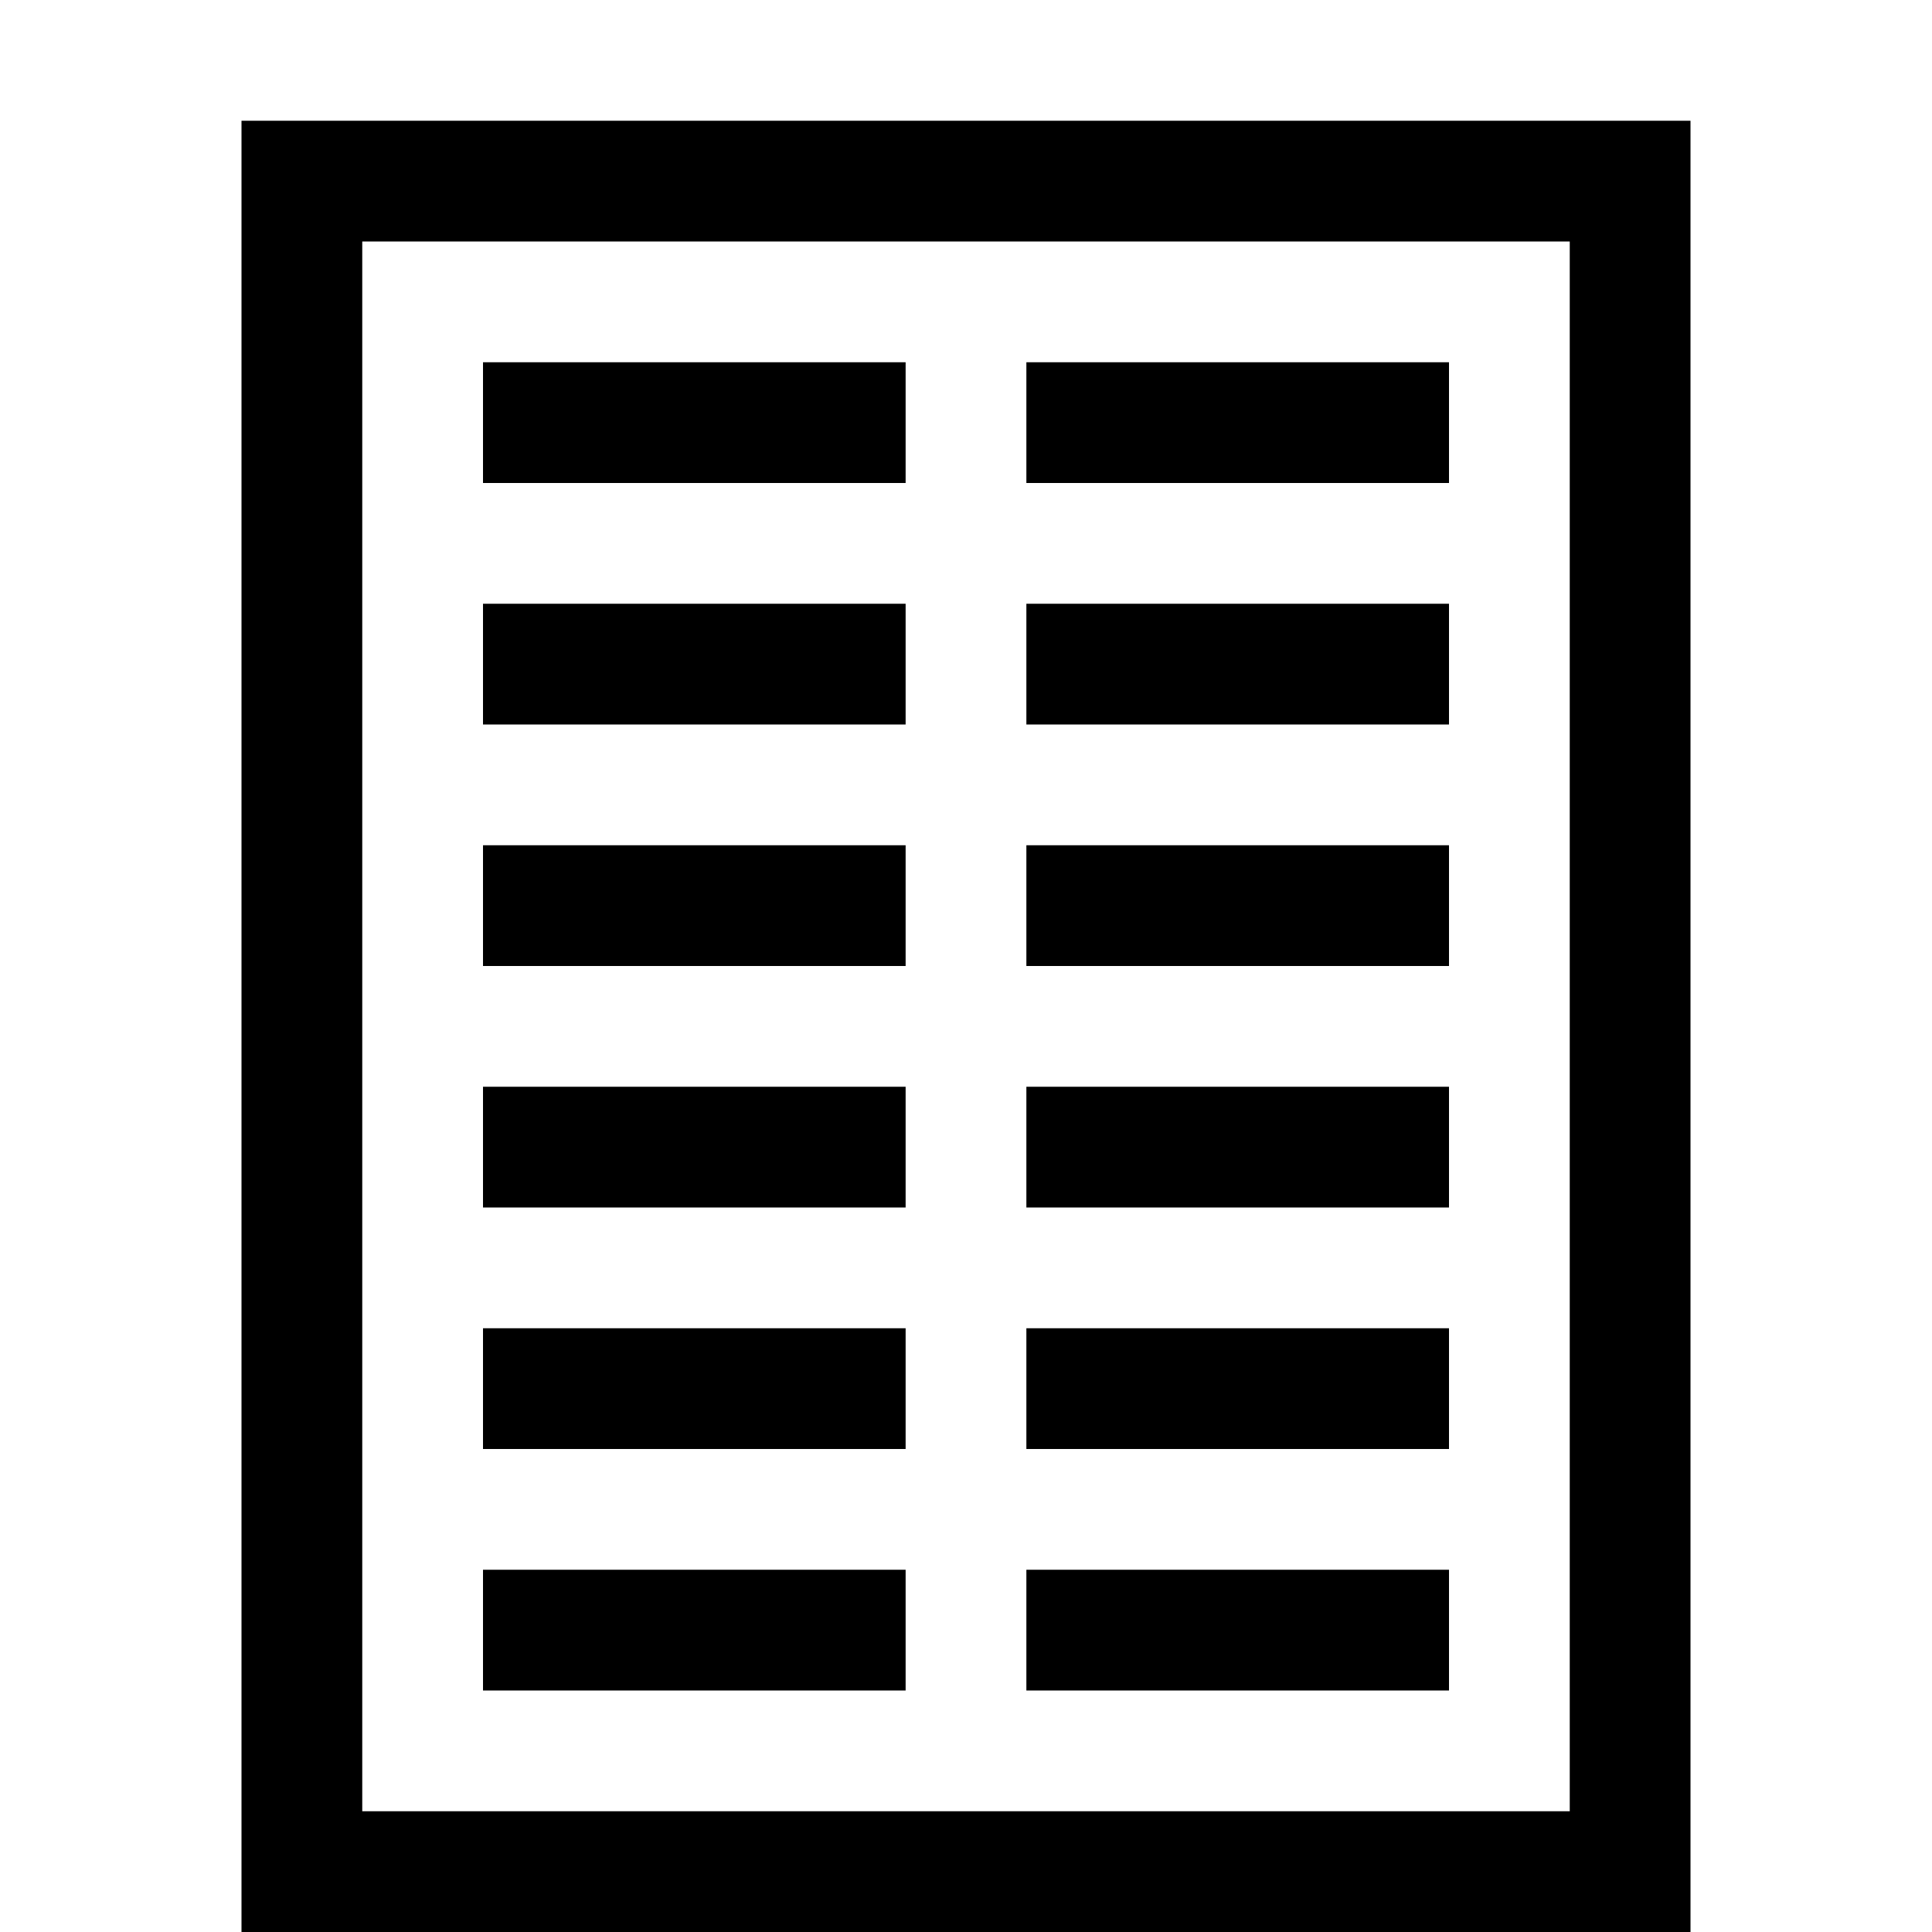 <svg xmlns="http://www.w3.org/2000/svg" height="16" viewBox="0 0 16 16"><path d="M2 1v15h12V1H2zm11 14H3V2h10v13z"/><path d="M8.5 3H12v1H8.5zm0 2H12v1H8.5zm0 8H12v1H8.5zm0-2H12v1H8.5zm0-2H12v1H8.5zm0-2H12v1H8.5zM4 3h3.5v1H4zm0 2h3.5v1H4zm0 8h3.5v1H4zm0-2h3.5v1H4zm0-2h3.5v1H4zm0-2h3.5v1H4z"/></svg>